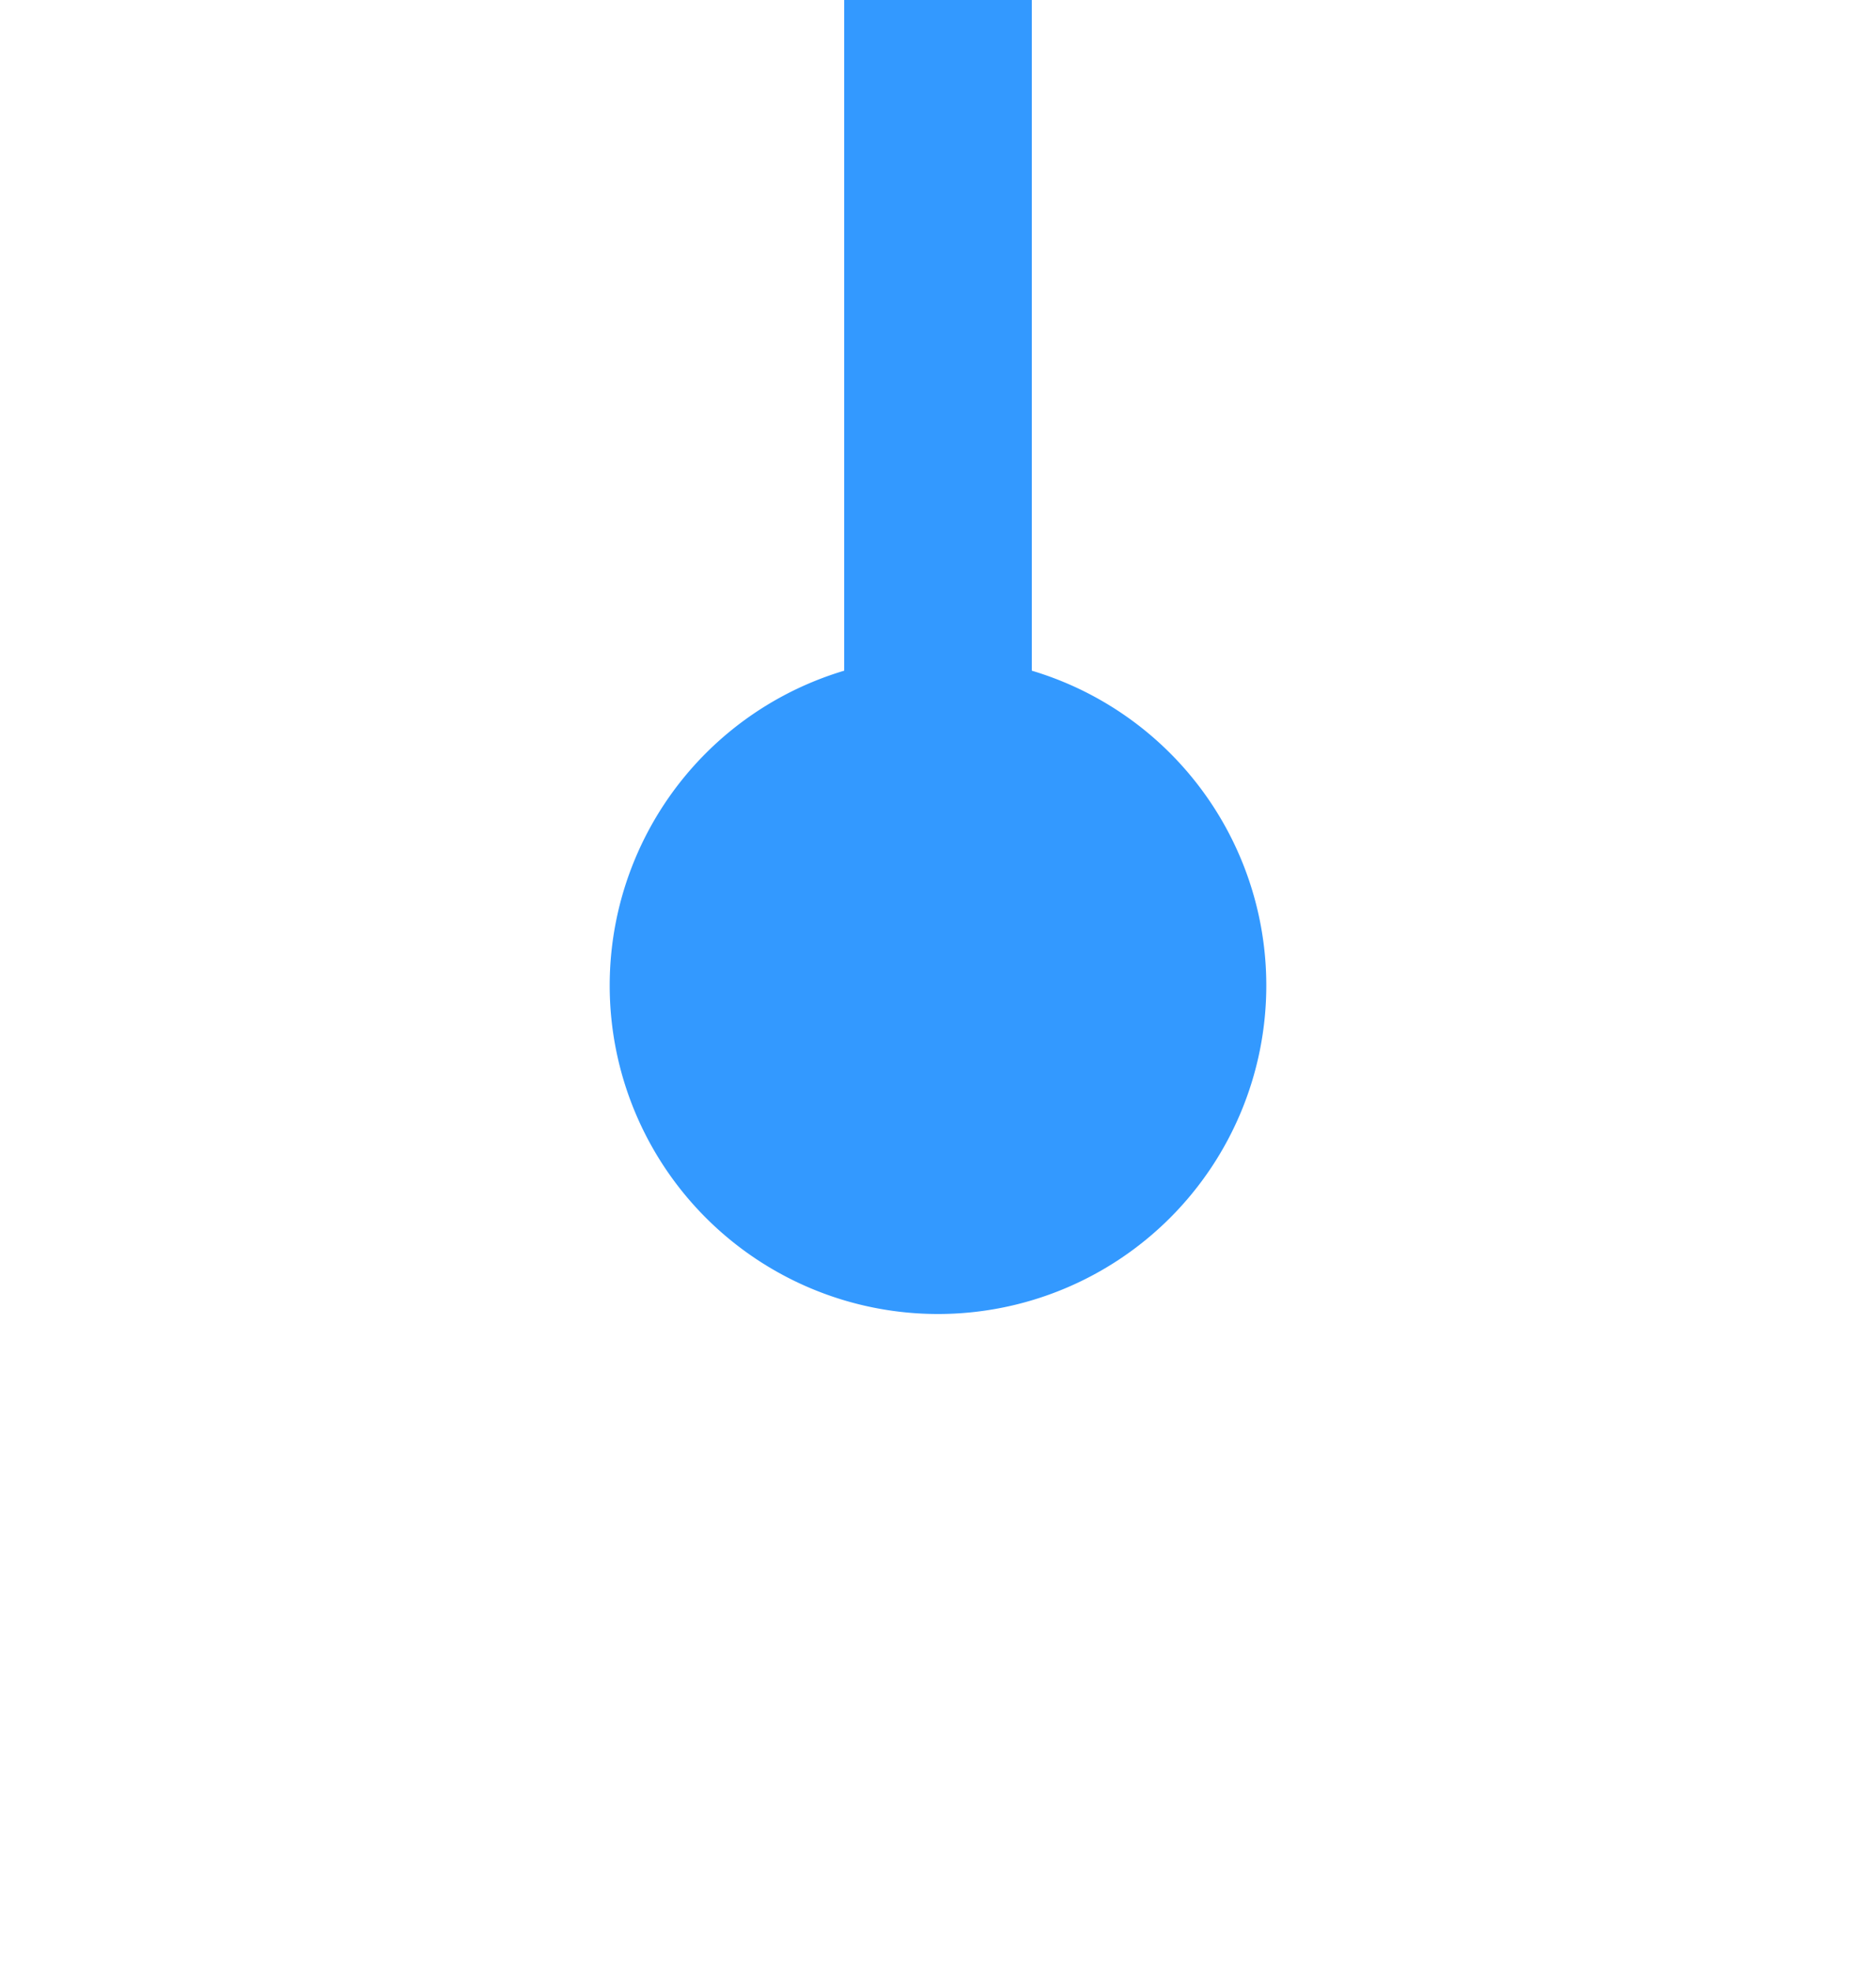 ﻿<?xml version="1.0" encoding="utf-8"?>
<svg version="1.1" xmlns:xlink="http://www.w3.org/1999/xlink" width="20px" height="21px" preserveAspectRatio="xMidYMin meet" viewBox="1636 2354  18 21" xmlns="http://www.w3.org/2000/svg">
  <path d="M 1645 2366  L 1645 2295  A 5 5 0 0 1 1650 2290 L 3055 2290  A 5 5 0 0 1 3060 2295 L 3060 2303  A 5 5 0 0 0 3065 2308 L 3087 2308  " stroke-width="2" stroke="#3399ff" fill="none" />
  <path d="M 1645 2361  A 3.5 3.5 0 0 0 1641.5 2364.5 A 3.5 3.5 0 0 0 1645 2368 A 3.5 3.5 0 0 0 1648.5 2364.5 A 3.5 3.5 0 0 0 1645 2361 Z M 3081.893 2303.707  L 3086.186 2308  L 3081.893 2312.293  L 3083.307 2313.707  L 3088.307 2308.707  L 3089.014 2308  L 3088.307 2307.293  L 3083.307 2302.293  L 3081.893 2303.707  Z " fill-rule="nonzero" fill="#3399ff" stroke="none" />
</svg>